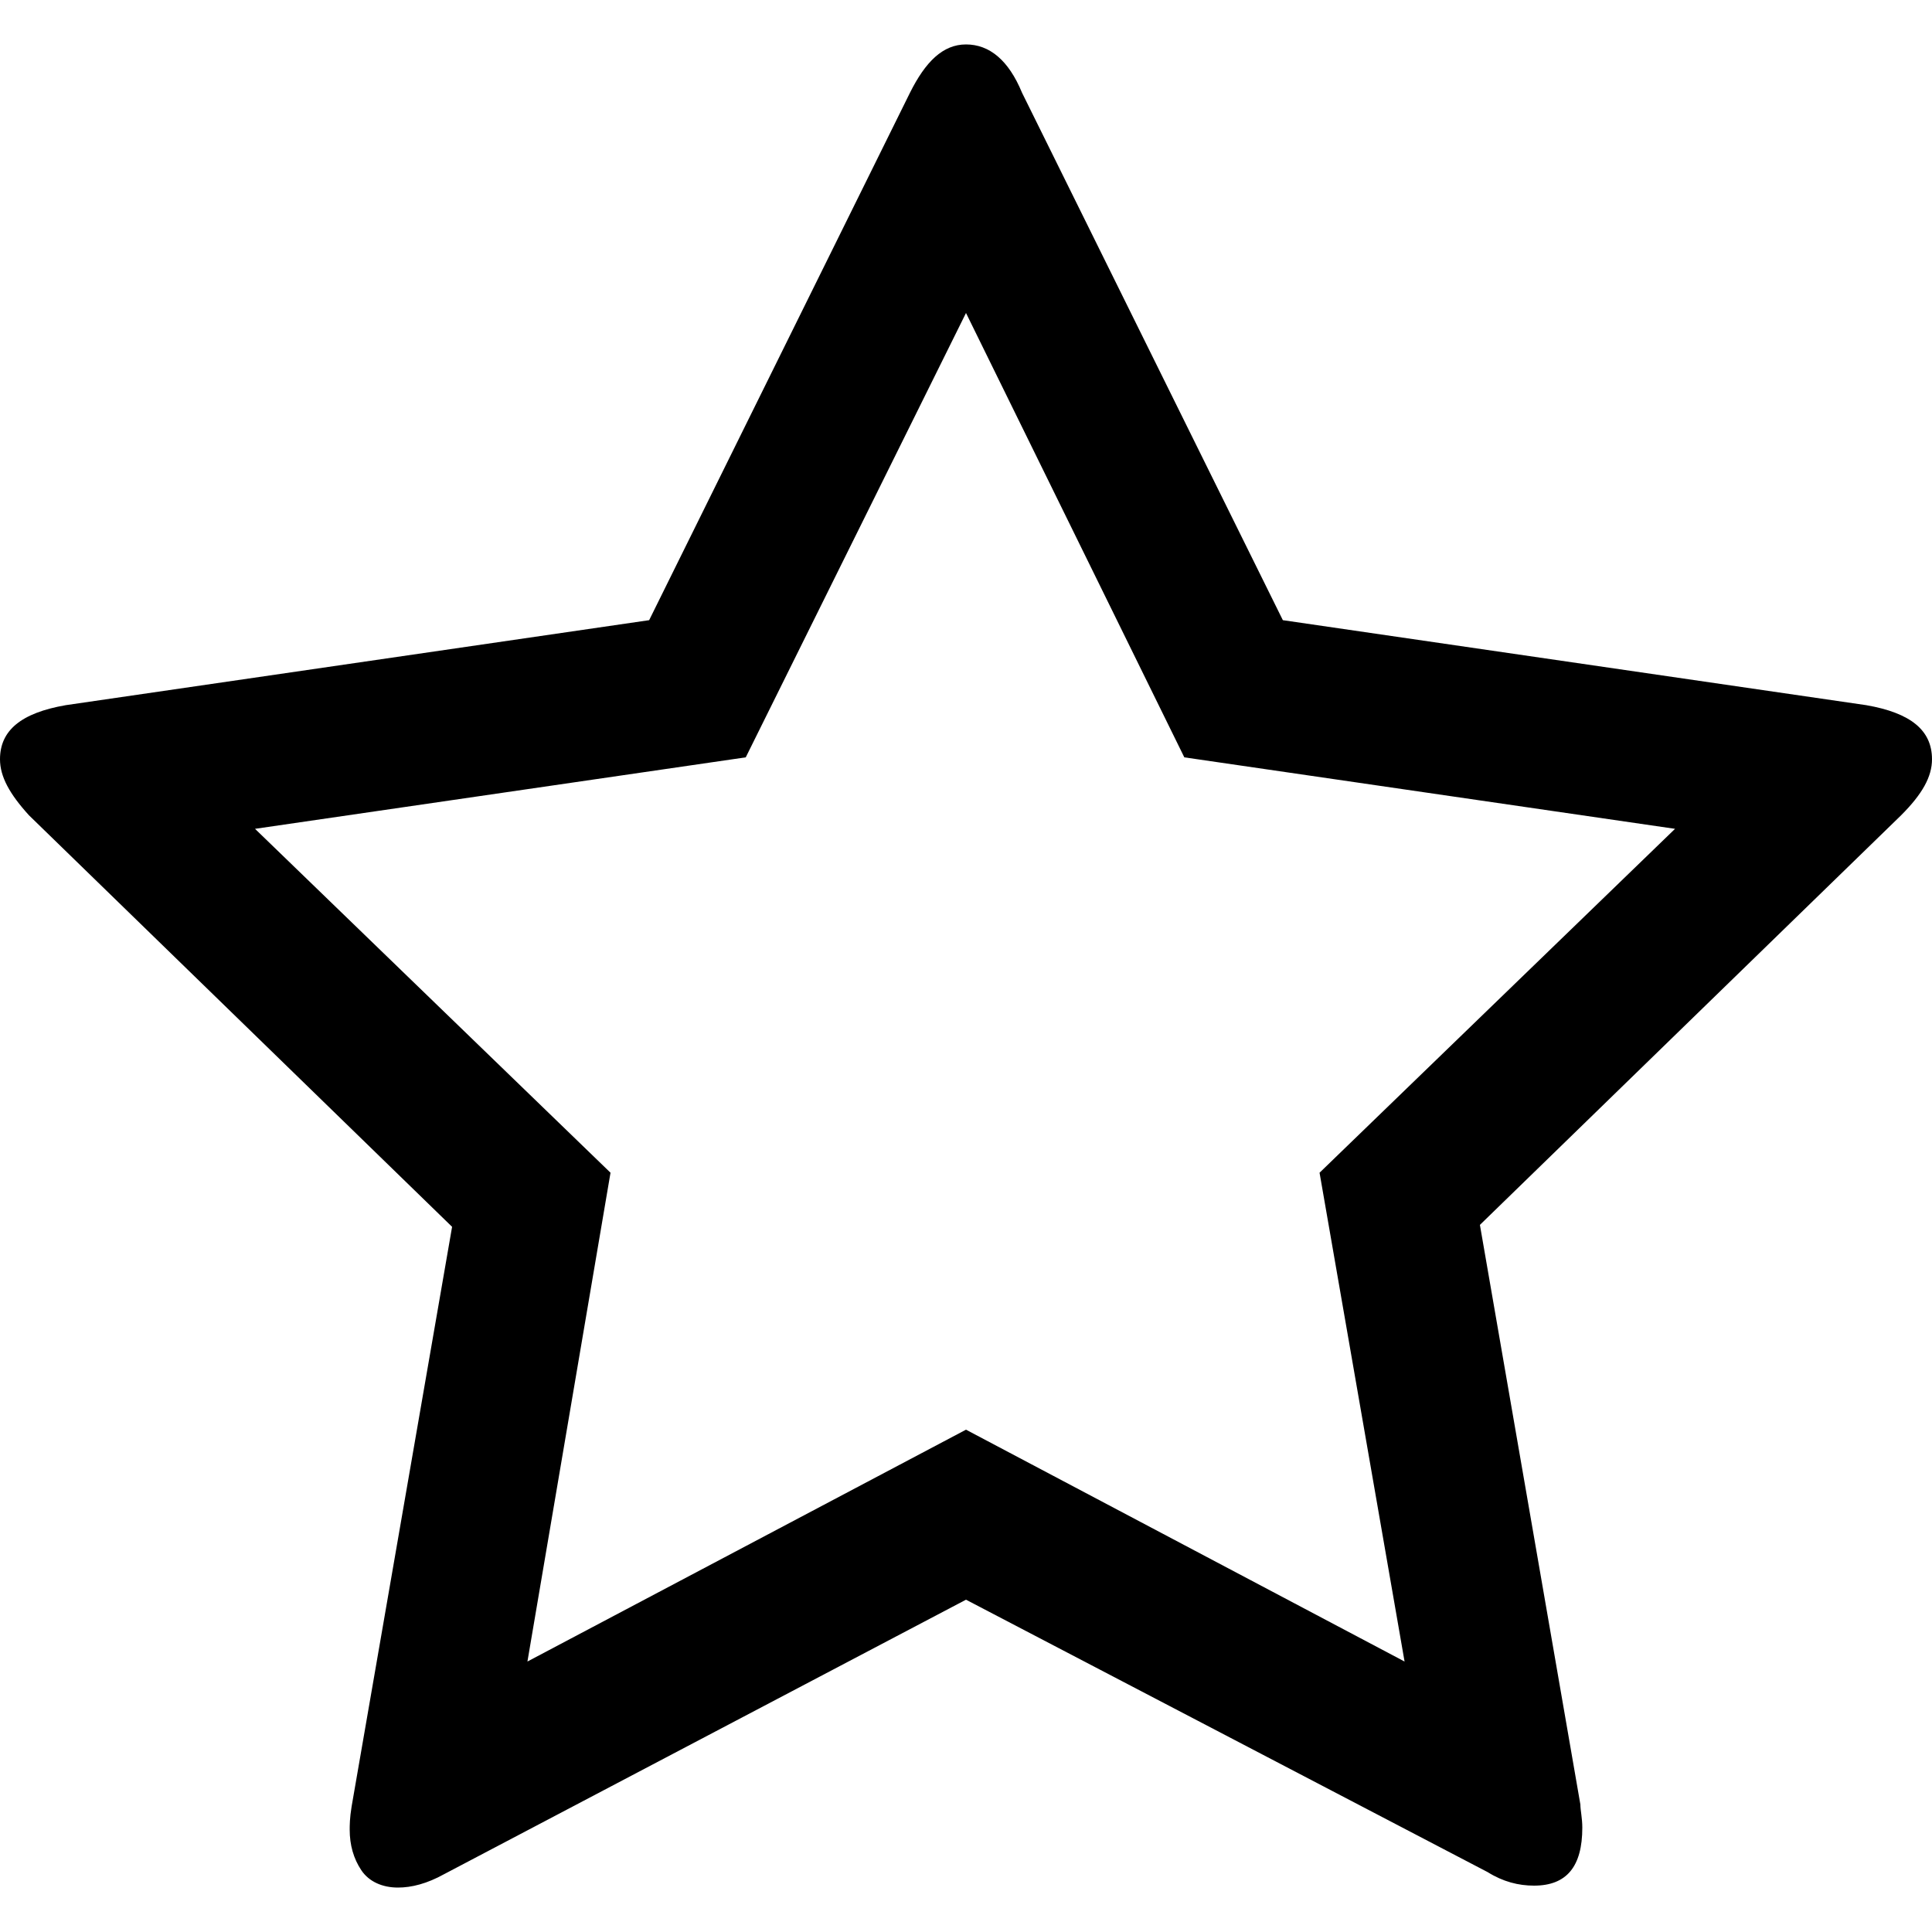 <?xml version="1.0" encoding="utf-8"?>
<!-- Generator: Adobe Illustrator 18.1.1, SVG Export Plug-In . SVG Version: 6.00 Build 0)  -->
<!DOCTYPE svg PUBLIC "-//W3C//DTD SVG 1.1//EN" "http://www.w3.org/Graphics/SVG/1.1/DTD/svg11.dtd">
<svg version="1.1" id="Layer_1" xmlns="http://www.w3.org/2000/svg" xmlns:xlink="http://www.w3.org/1999/xlink" x="0px" y="0px"
	 viewBox="0 0 100 100" enable-background="new 0 0 100 100" xml:space="preserve">
<path d="M100,39.3c0,0.9-0.5,1.8-1.6,2.9L76.6,63.4l5.2,30c0,0.3,0.1,0.7,0.1,1.2c0,2-0.8,3-2.5,3c-0.8,0-1.6-0.2-2.4-0.7L50,82.8
	L23,97c-0.9,0.5-1.7,0.7-2.4,0.7c-0.8,0-1.5-0.3-1.9-0.9s-0.6-1.3-0.6-2.1c0-0.2,0-0.6,0.1-1.2l5.2-30L1.5,42.2
	c-1-1.1-1.5-2-1.5-2.9c0-1.5,1.1-2.4,3.4-2.8l30.2-4.4L47.1,4.8c0.8-1.6,1.7-2.5,2.9-2.5s2.2,0.8,2.9,2.5l13.5,27.3l30.2,4.4
	C98.9,36.9,100,37.8,100,39.3z M68.3,60.7l18.4-17.8l-25.4-3.7L50,16.2l-11.4,23l-25.4,3.7l18.4,17.8L27.3,86l22.7-12l22.7,12
	L68.3,60.7z"/>
</svg>
